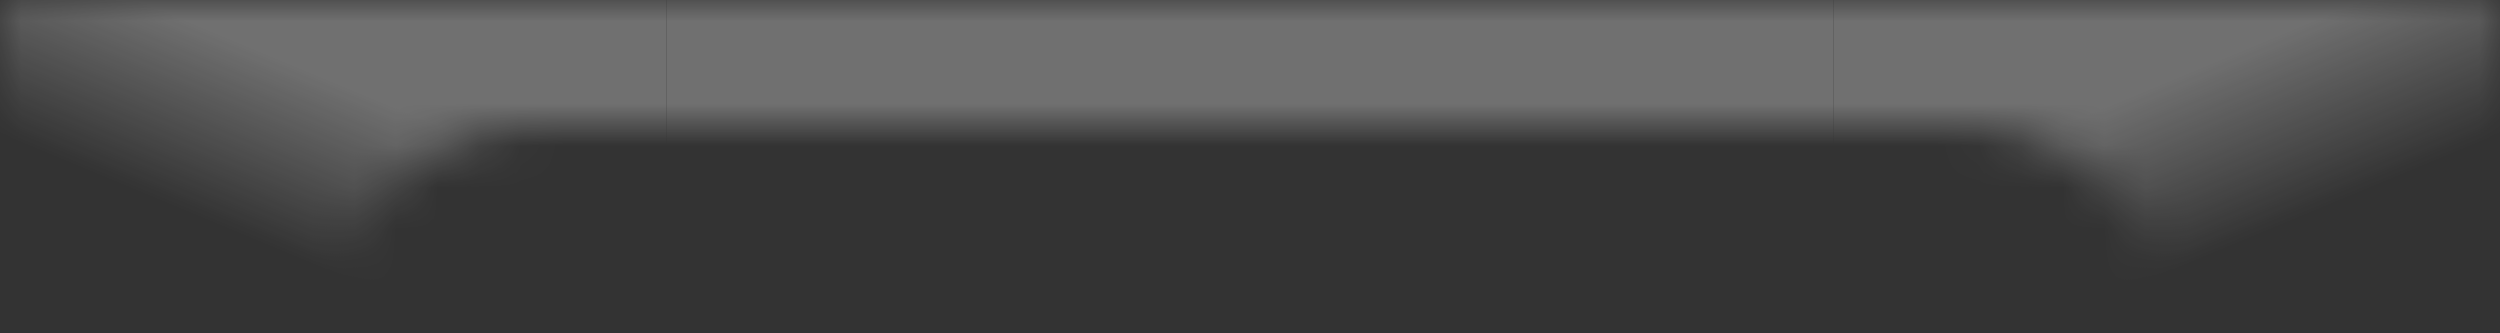 <svg width="60" height="8" viewBox="0 0 60 8" fill="none" xmlns="http://www.w3.org/2000/svg">
<rect x="0" y="0" width="60" height="8" fill="#333333" stroke="none"/>
<g opacity="0.3">
<mask id="mask0_136_1487" style="mask-type:alpha" maskUnits="userSpaceOnUse" x="0" y="0" width="60" height="8">
<path fill-rule="evenodd" clip-rule="evenodd" d="M60 0H0V8H8C8 5.239 10.239 3 13 3H47C49.761 3 52 5.239 52 8H60V0Z" fill="#333333"/>
</mask>
<g mask="url(#mask0_136_1487)">
<rect x="16" width="28" height="8" fill="white"/>
<path d="M0 0H16V8H0V0Z" fill="url(#paint0_linear_136_1487)"/>
<path d="M60 0H44V8H60V0Z" fill="url(#paint1_linear_136_1487)"/>
</g>
</g>
<defs>
<linearGradient id="paint0_linear_136_1487" x1="11.11" y1="2.805" x2="9.32" y2="7.101" gradientUnits="userSpaceOnUse">
<stop offset="0.089" stop-color="white"/>
<stop offset="1" stop-color="white" stop-opacity="0"/>
</linearGradient>
<linearGradient id="paint1_linear_136_1487" x1="48.89" y1="2.805" x2="50.68" y2="7.101" gradientUnits="userSpaceOnUse">
<stop offset="0.089" stop-color="white"/>
<stop offset="1" stop-color="white" stop-opacity="0"/>
</linearGradient>
</defs>
</svg>
